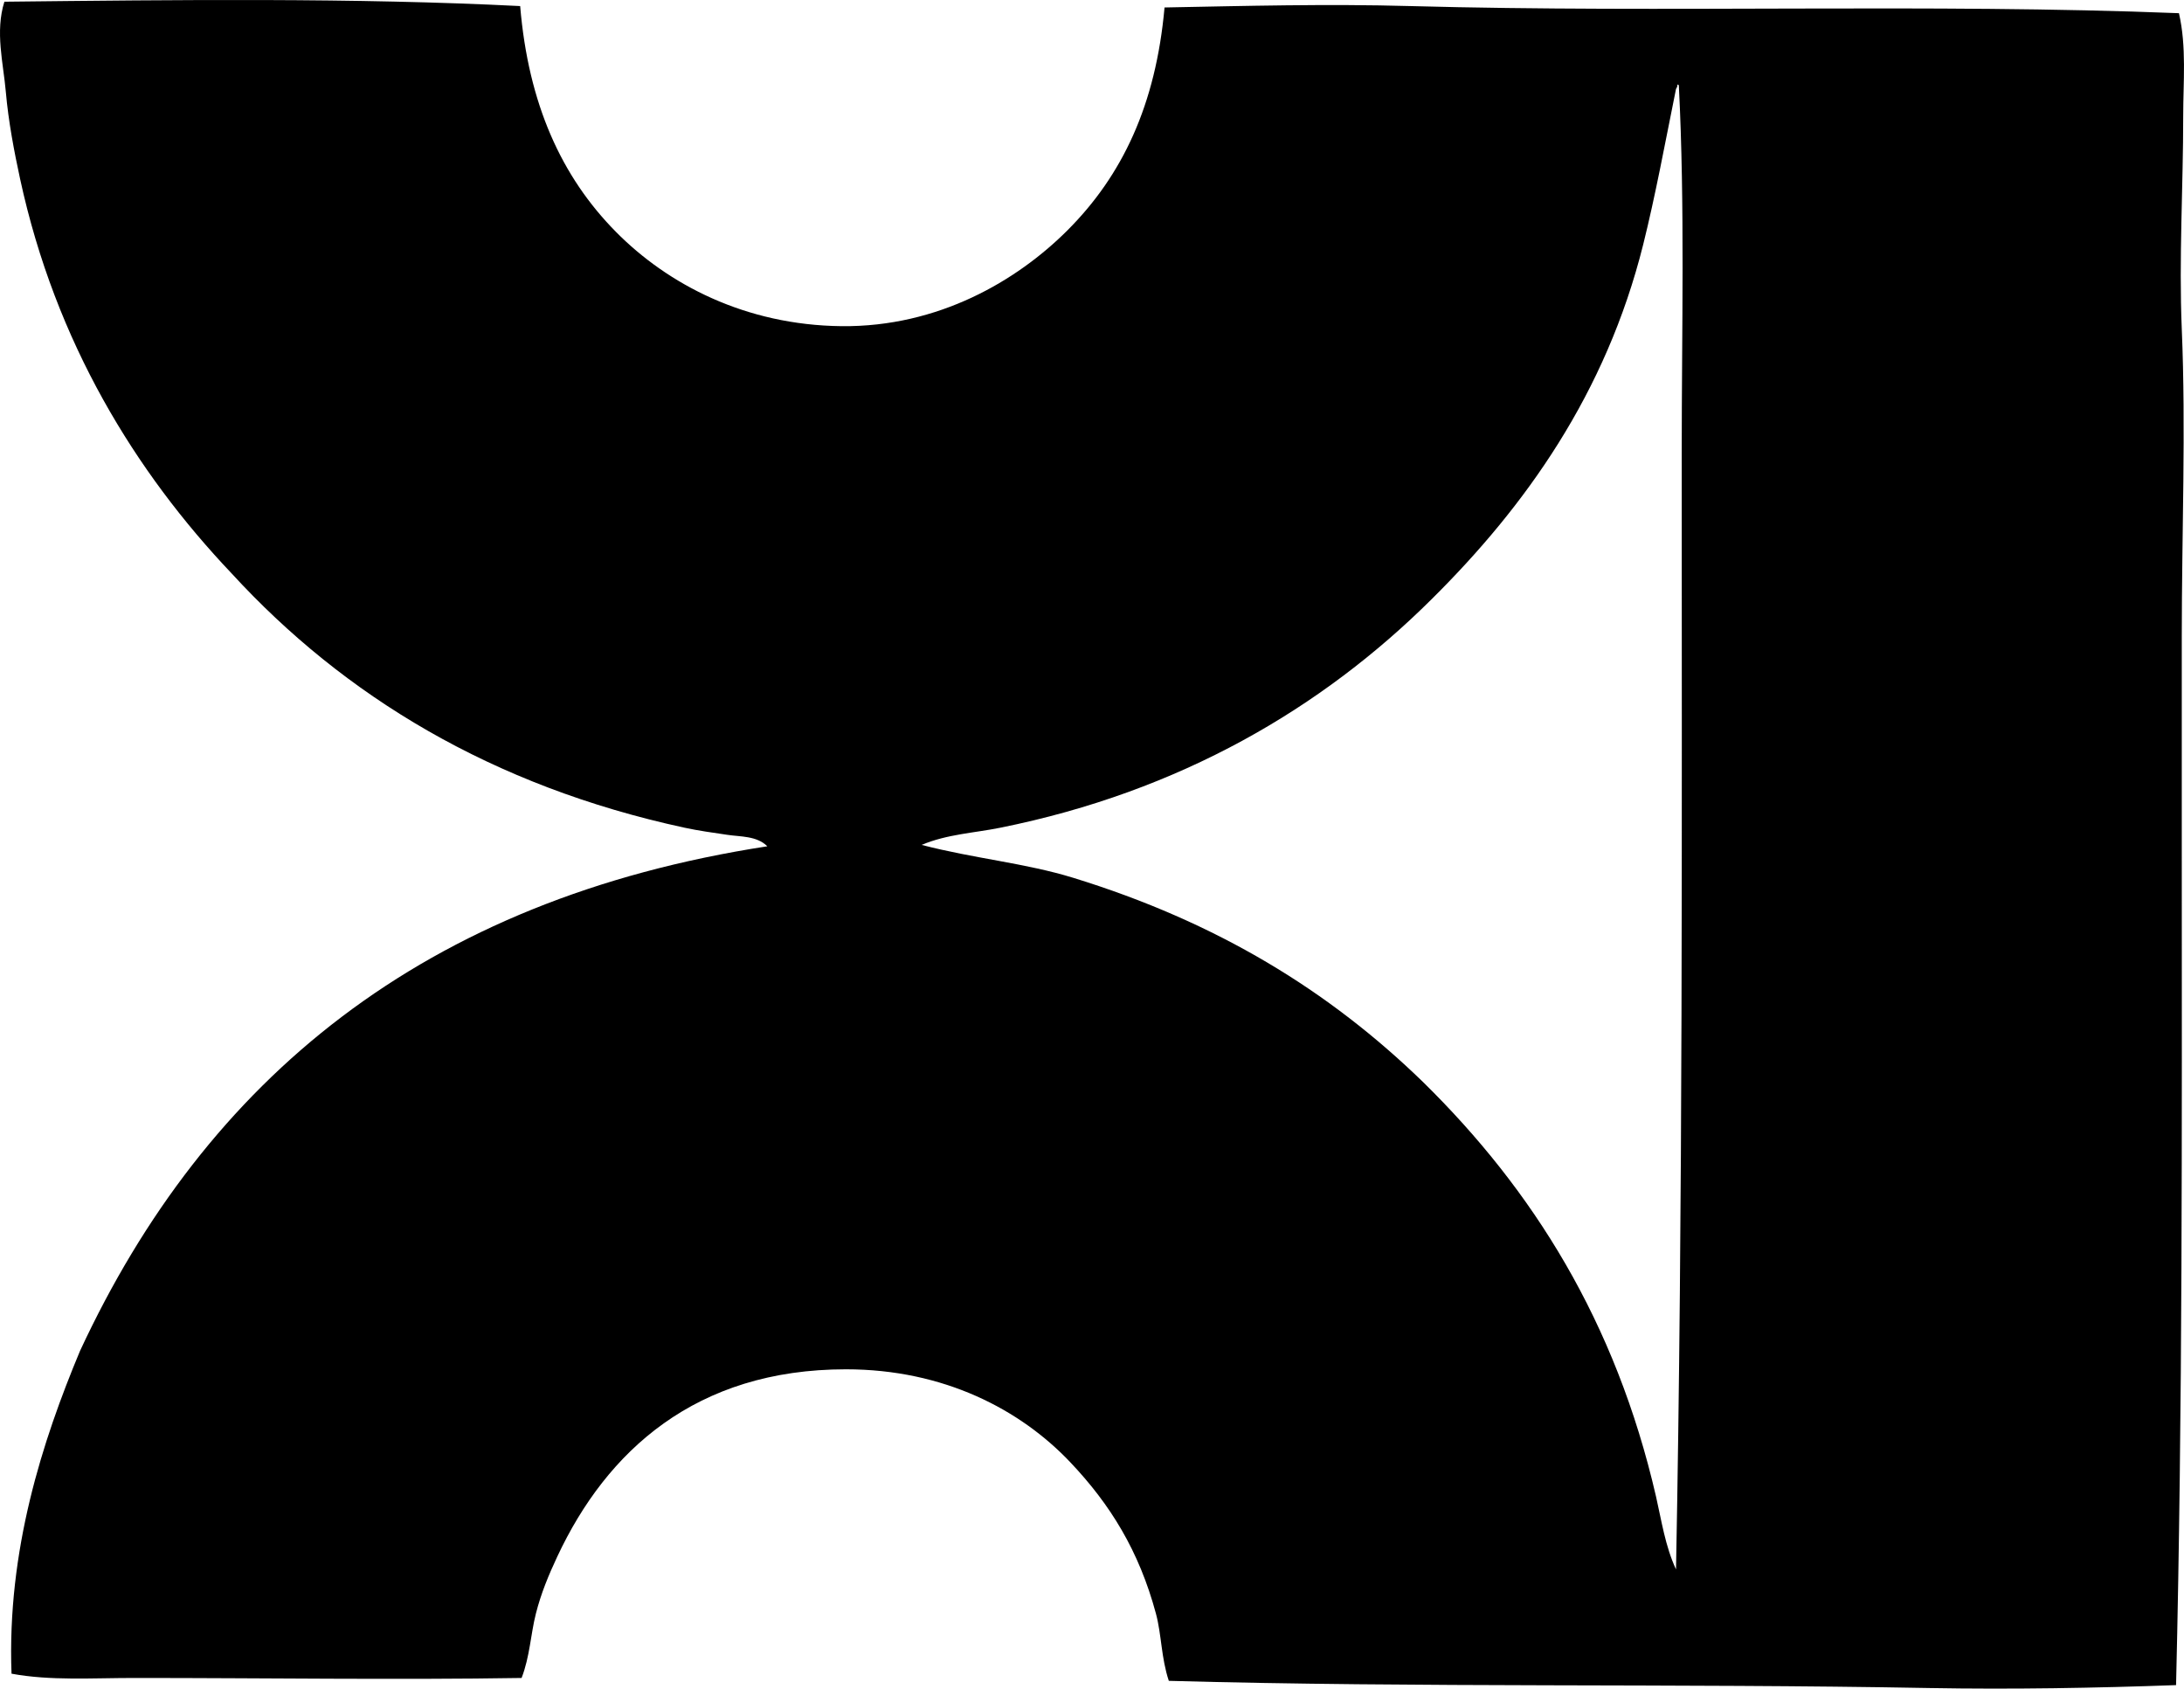 <svg enable-background="new 0 0 76.575 59.194" viewBox="0 0 76.575 59.194" xmlns="http://www.w3.org/2000/svg"><path clip-rule="evenodd" d="m18.238.213c.287 3.428 1.447 5.982 3.357 7.914 1.812 1.834 4.528 3.271 7.915 3.307 3.39.033 6.146-1.59 7.915-3.358 1.931-1.93 3.099-4.402 3.406-7.814 2.798-.053 5.696-.131 8.616-.049 8.961.246 18.255-.098 26.951.25.271 1.18.149 2.406.149 3.605.001 2.477-.154 4.99-.05 7.465.148 3.516 0 7.142 0 10.769.001 2.484 0 4.975 0 7.465.002 9.838.033 19.562-.2 29.305-2.829.102-5.74.154-8.666.102-8.818-.164-17.899-.008-26.65-.252-.27-.812-.253-1.617-.451-2.354-.594-2.207-1.605-3.834-3.006-5.311-1.744-1.84-4.423-3.256-7.864-3.256-5.267 0-8.386 2.863-10.119 6.562-.304.649-.572 1.291-.752 2.004-.185.73-.209 1.498-.501 2.254-4.338.07-9.038 0-13.575 0-1.48 0-2.956.102-4.309-.15-.161-4.32 1.08-8.154 2.404-11.32 4.422-9.506 12.026-15.826 24.096-17.684-.369-.371-.949-.332-1.402-.402-.504-.074-1.018-.145-1.503-.25-6.743-1.457-11.938-4.619-15.88-8.916-3.363-3.543-6.171-8.09-7.414-13.826-.205-.949-.41-2.012-.501-3.057-.087-1.001-.381-2.107-.05-3.156 6.048-.066 12.296-.14 18.084.153zm40.526 2.904c-.388 1.922-.721 3.732-1.152 5.461-1.306 5.223-4.134 9.174-7.414 12.424-3.835 3.814-8.819 6.746-15.128 8.014-.907.184-1.864.225-2.756.602 1.832.477 3.637.637 5.311 1.152 5.054 1.555 8.98 3.965 12.273 7.164 3.842 3.773 6.751 8.389 8.165 14.527.192.838.321 1.736.701 2.555.245-12.818.201-26.066.2-39.125 0-4.363.113-8.689-.1-12.873-.003-.031-.008-.06-.051-.051.004.068-.023.109-.049.15z" fill-rule="evenodd"/></svg>